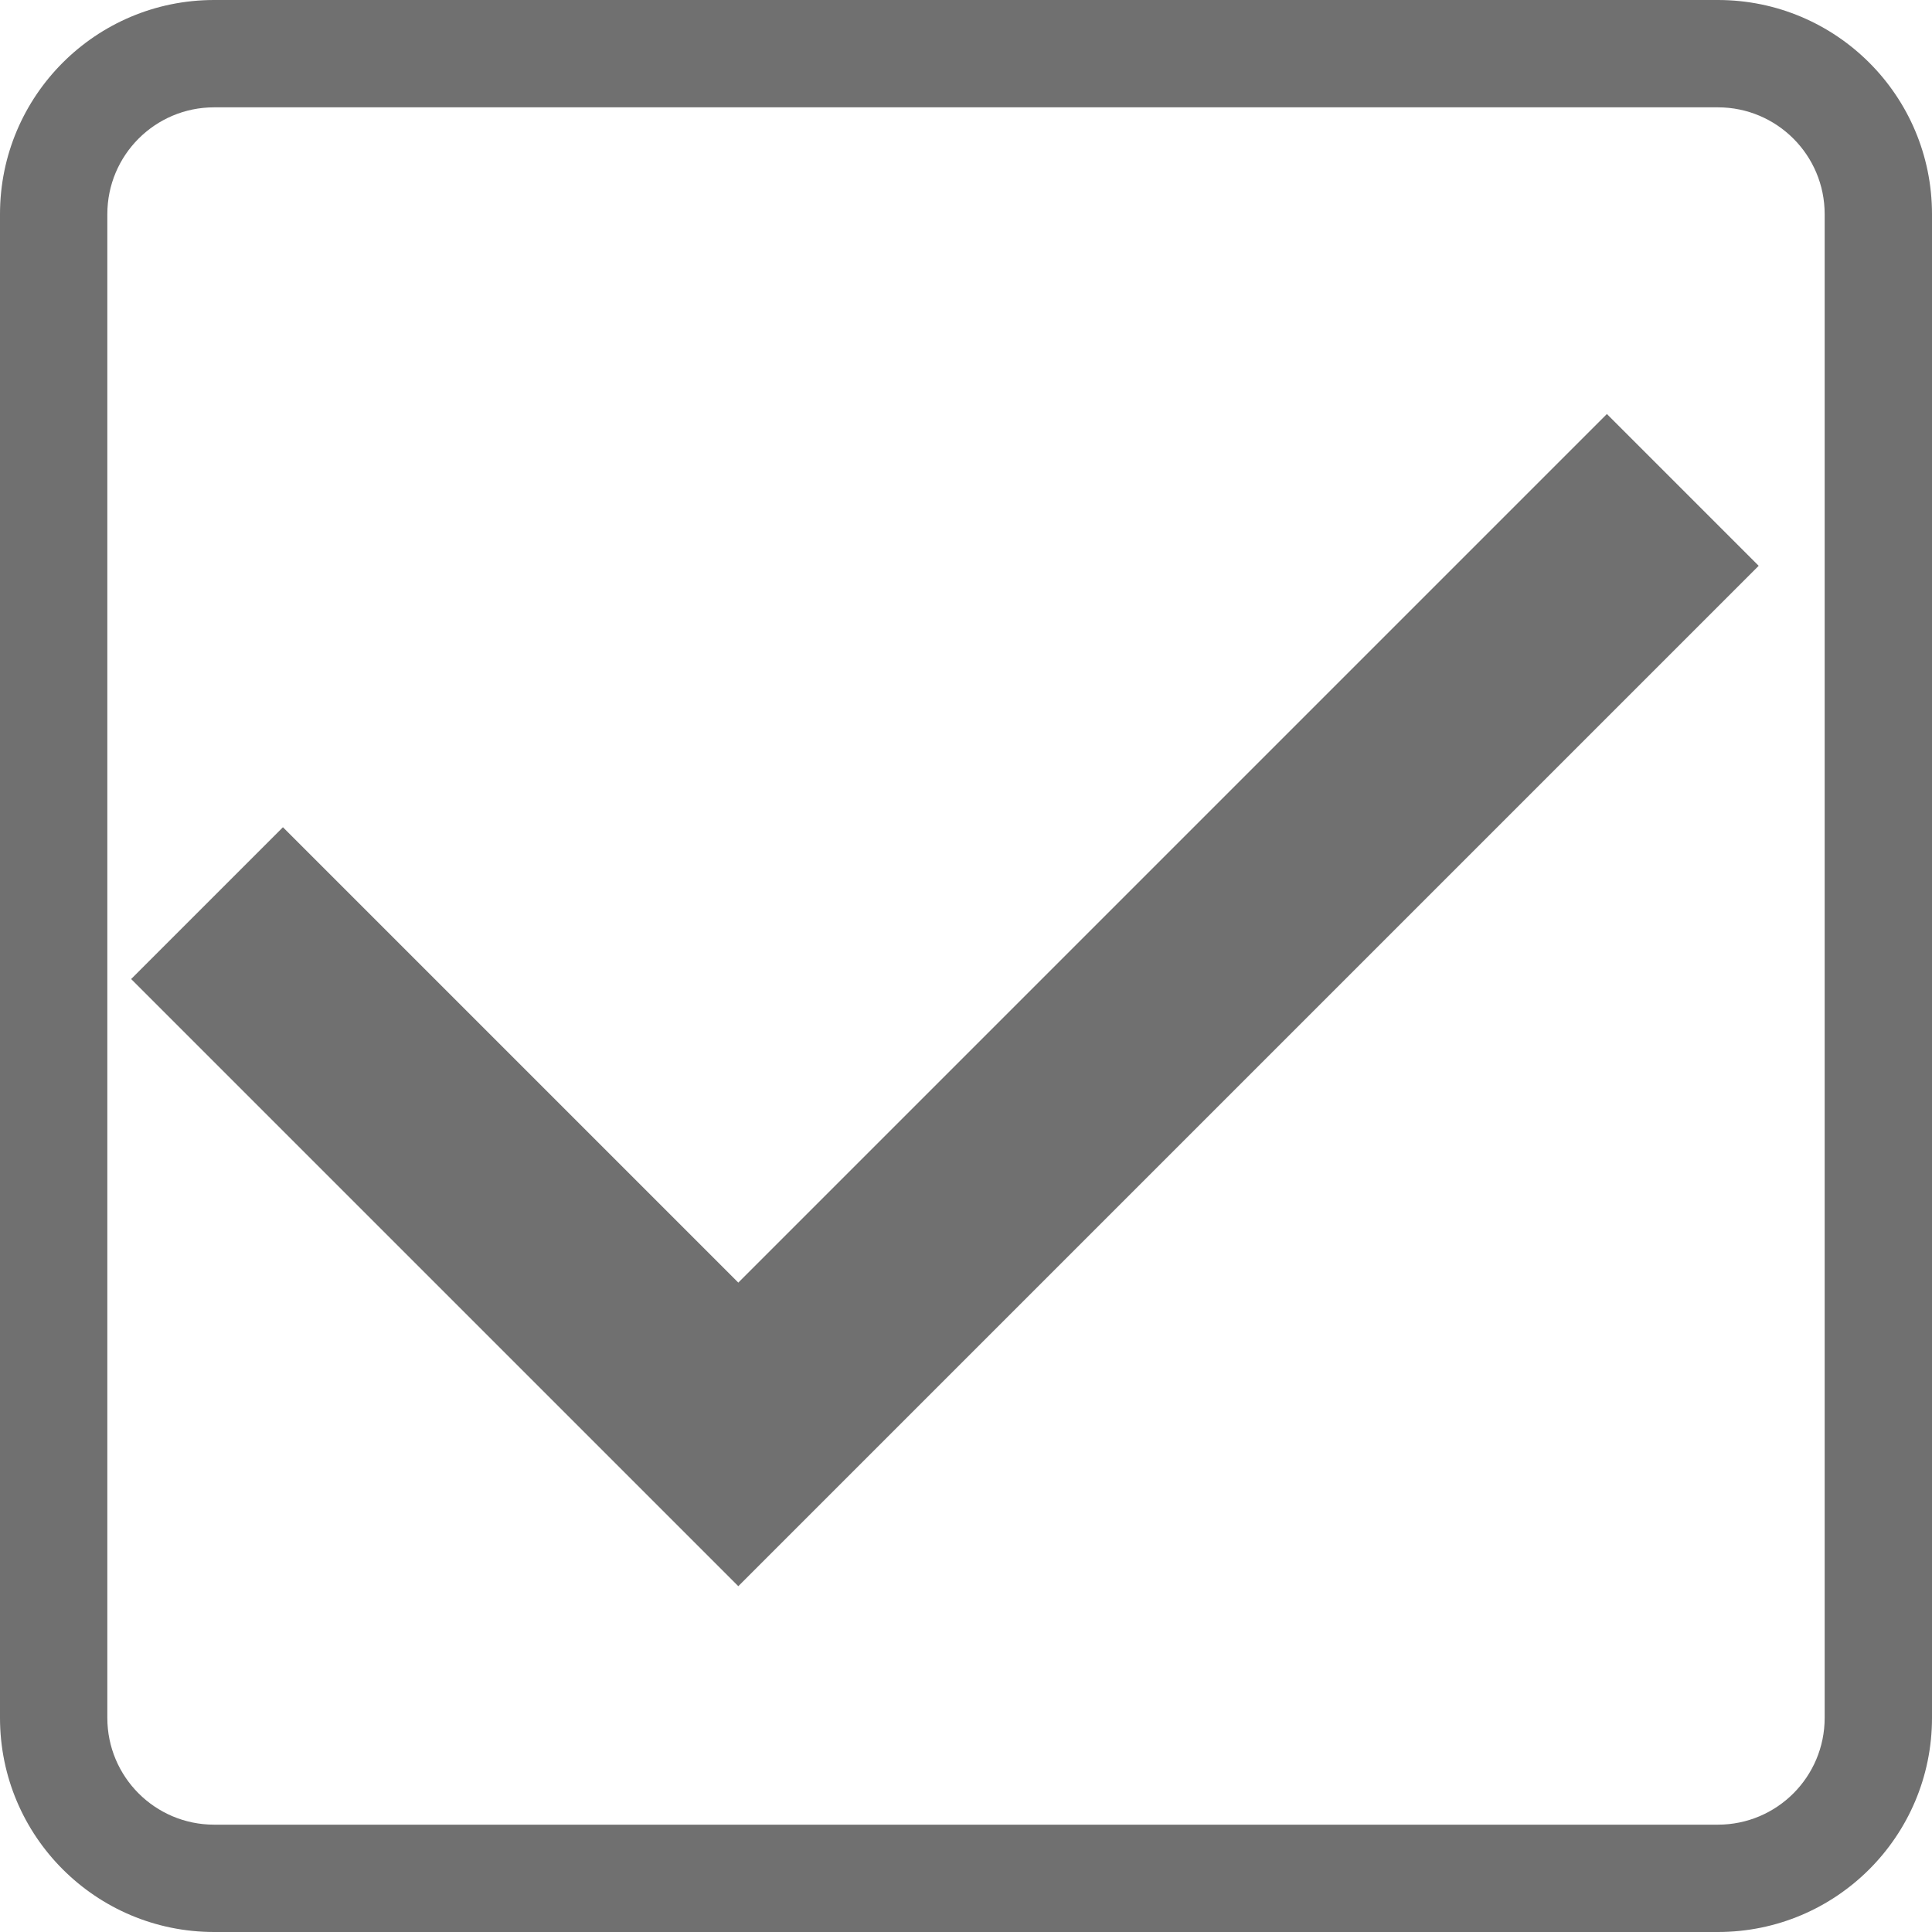 <?xml version="1.0" standalone="no"?><!DOCTYPE svg PUBLIC "-//W3C//DTD SVG 1.1//EN" "http://www.w3.org/Graphics/SVG/1.1/DTD/svg11.dtd"><svg t="1544581151498" class="icon" style="" viewBox="0 0 1024 1024" version="1.1" xmlns="http://www.w3.org/2000/svg" p-id="5472" xmlns:xlink="http://www.w3.org/1999/xlink" width="200" height="200"><defs><style type="text/css"></style></defs><path d="M56.889 113.498 56.889 113.498 56.889 910.502C56.889 941.786 82.219 967.111 113.498 967.111L910.502 967.111C941.786 967.111 967.111 941.781 967.111 910.502L967.111 113.498C967.111 82.214 941.781 56.889 910.502 56.889L113.498 56.889C82.214 56.889 56.889 82.219 56.889 113.498L56.889 113.498ZM391.32 679.808 149.961 438.449 69.508 518.902 391.32 840.714 451.66 780.374 932.144 299.891 851.691 219.438 391.32 679.808ZM0 113.498C0 50.815 50.78 0 113.498 0L910.502 0C973.185 0 1024 50.78 1024 113.498L1024 910.502C1024 973.185 973.22 1024 910.502 1024L113.498 1024C50.815 1024 0 973.22 0 910.502L0 113.498Z" p-id="5473" fill="#707070"></path></svg>